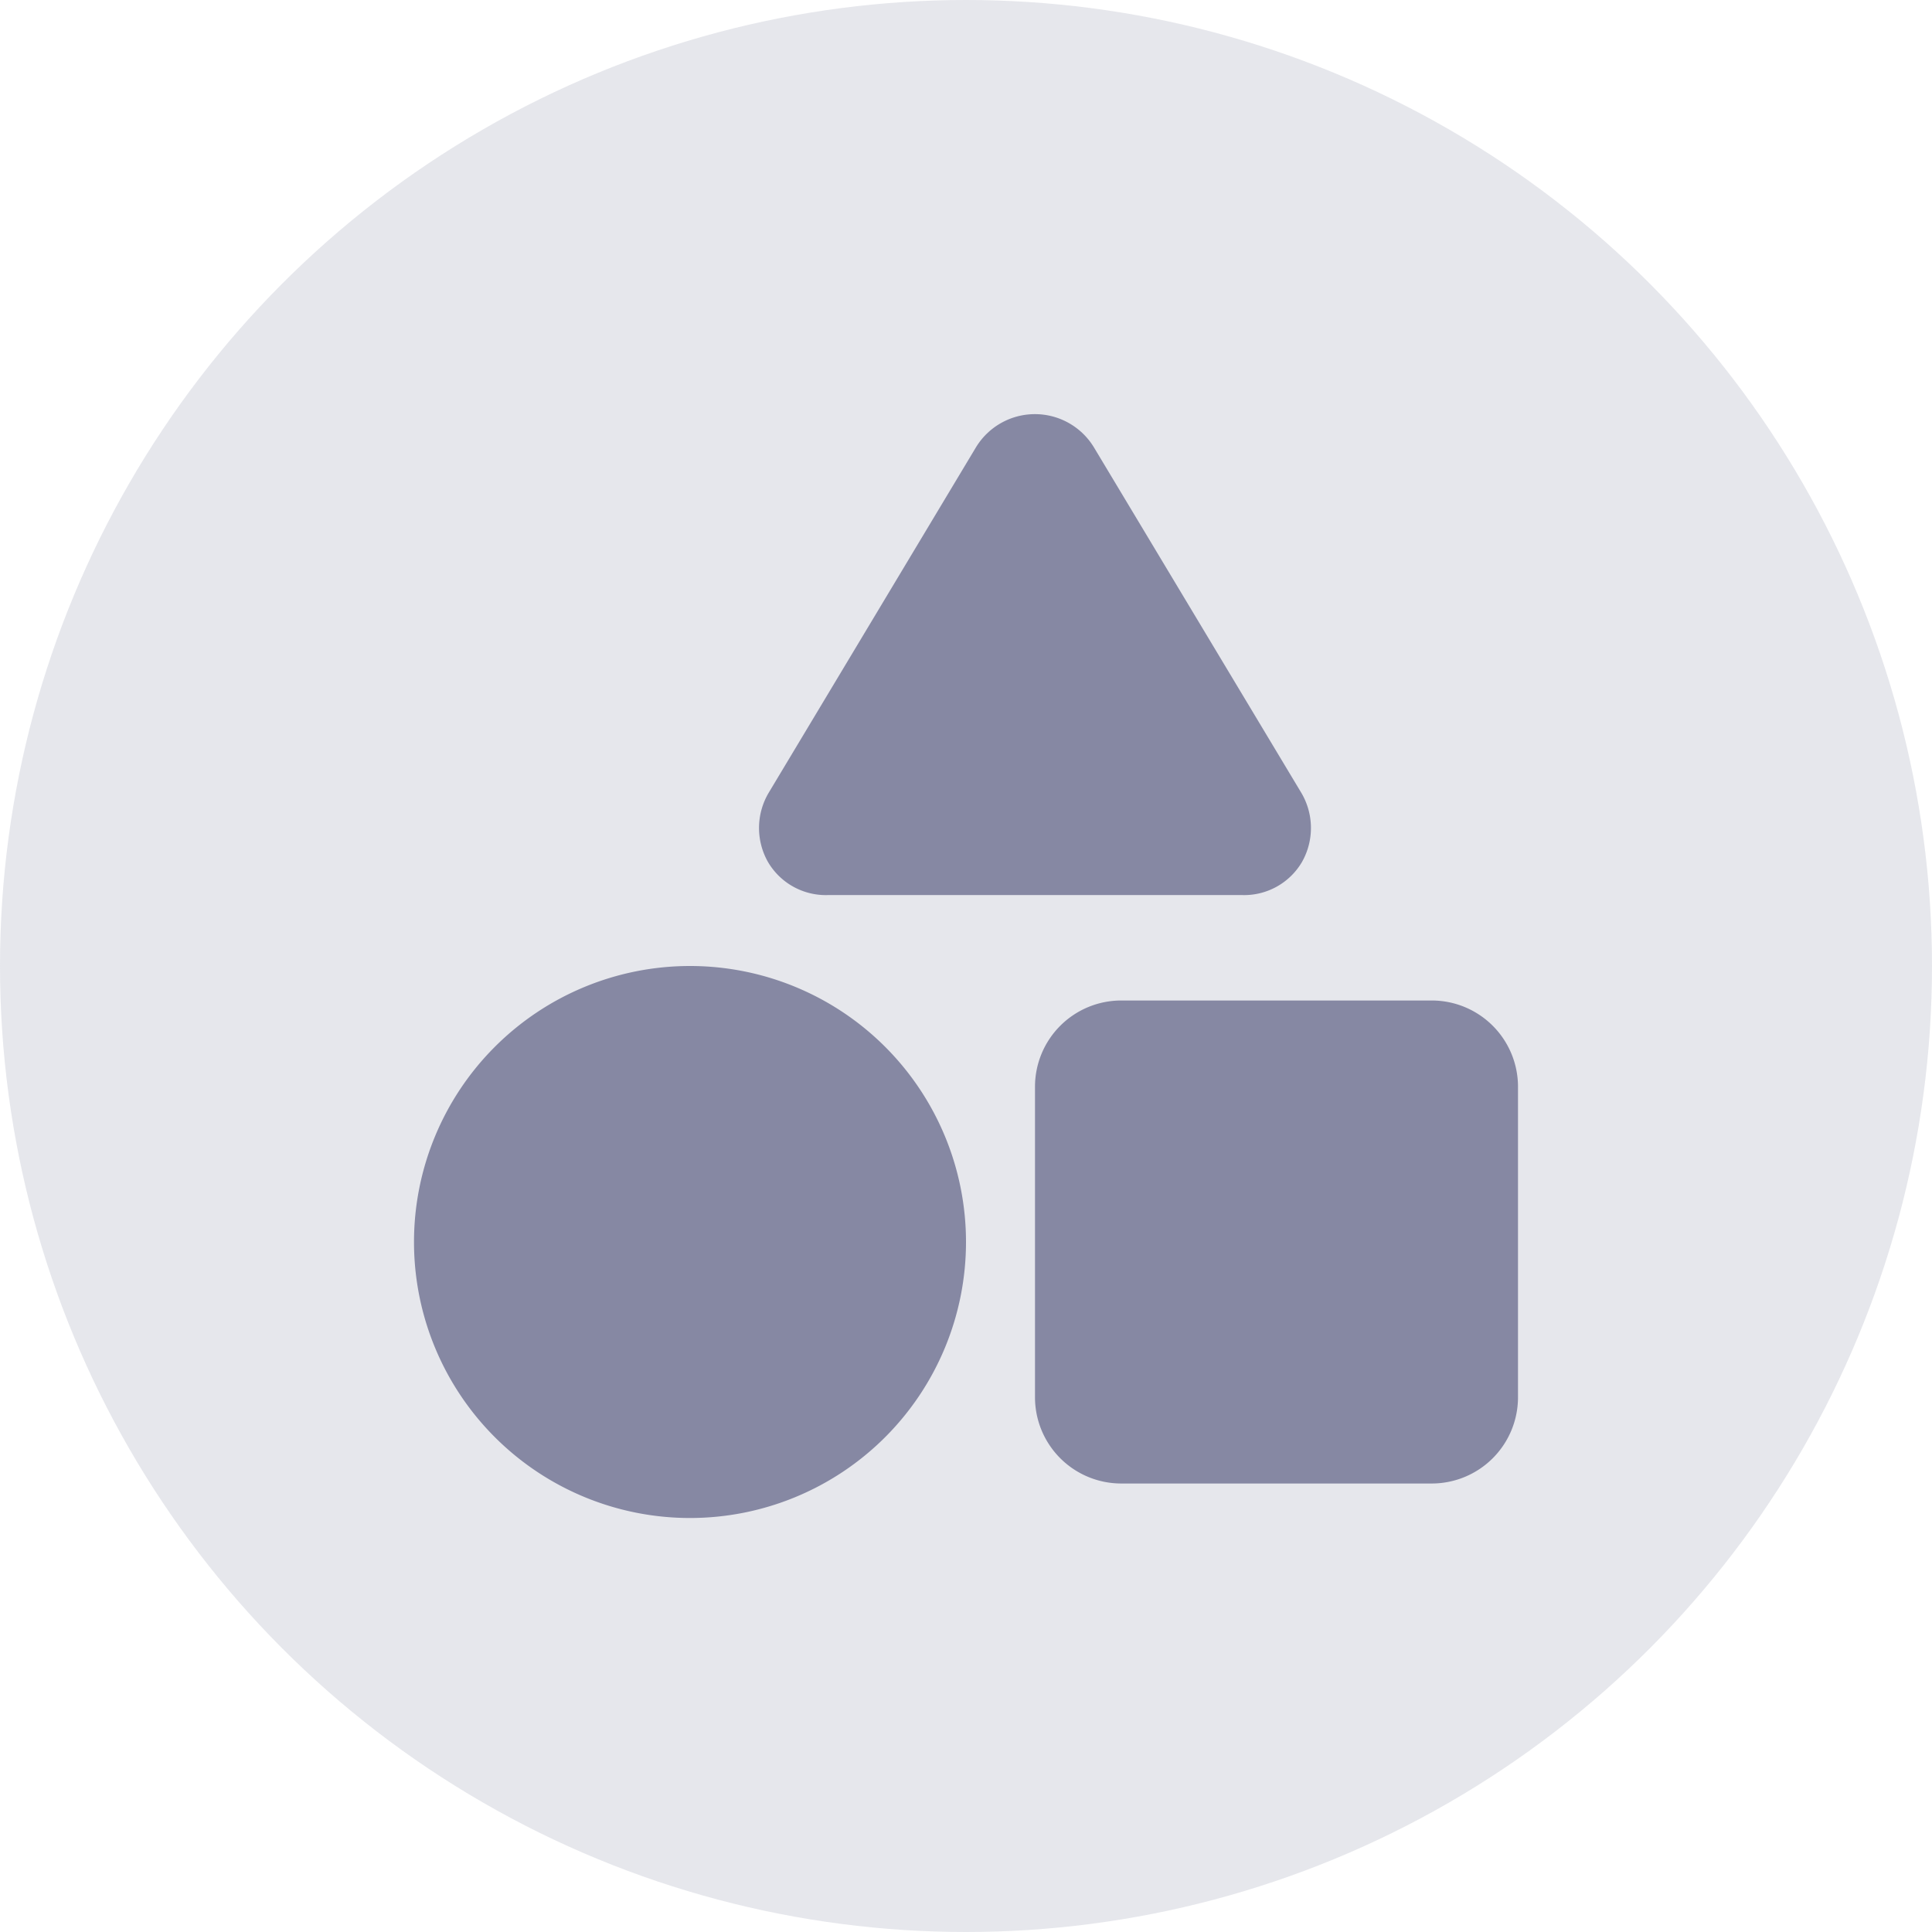 <svg xmlns="http://www.w3.org/2000/svg" width="28" height="28" viewBox="0 0 28 28">
  <g id="CategoriesN" transform="translate(15054 18268)">
    <circle id="Ellipse_1080" data-name="Ellipse 1080" cx="14" cy="14" r="14" transform="translate(-15054 -18268)" fill="#8688a3" opacity="0.2"/>
    <path id="shapes-solid_1_" data-name="shapes-solid (1)" d="M12.856,5.484a1,1,0,0,1,.013,1.009A.972.972,0,0,1,12,6.972H6a.972.972,0,0,1-.869-.478,1,1,0,0,1,.012-1.009l3-5a1,1,0,0,1,1.712,0ZM9,9.75A1.25,1.25,0,0,1,10.25,8.5h4.5A1.25,1.25,0,0,1,16,9.75v4.5a1.25,1.25,0,0,1-1.25,1.25h-4.5A1.25,1.25,0,0,1,9,14.25ZM0,12a4,4,0,1,1,4,4A4,4,0,0,1,0,12Z" transform="translate(-15048 -18262)" fill="#8688a3"/>
  </g>
</svg>
